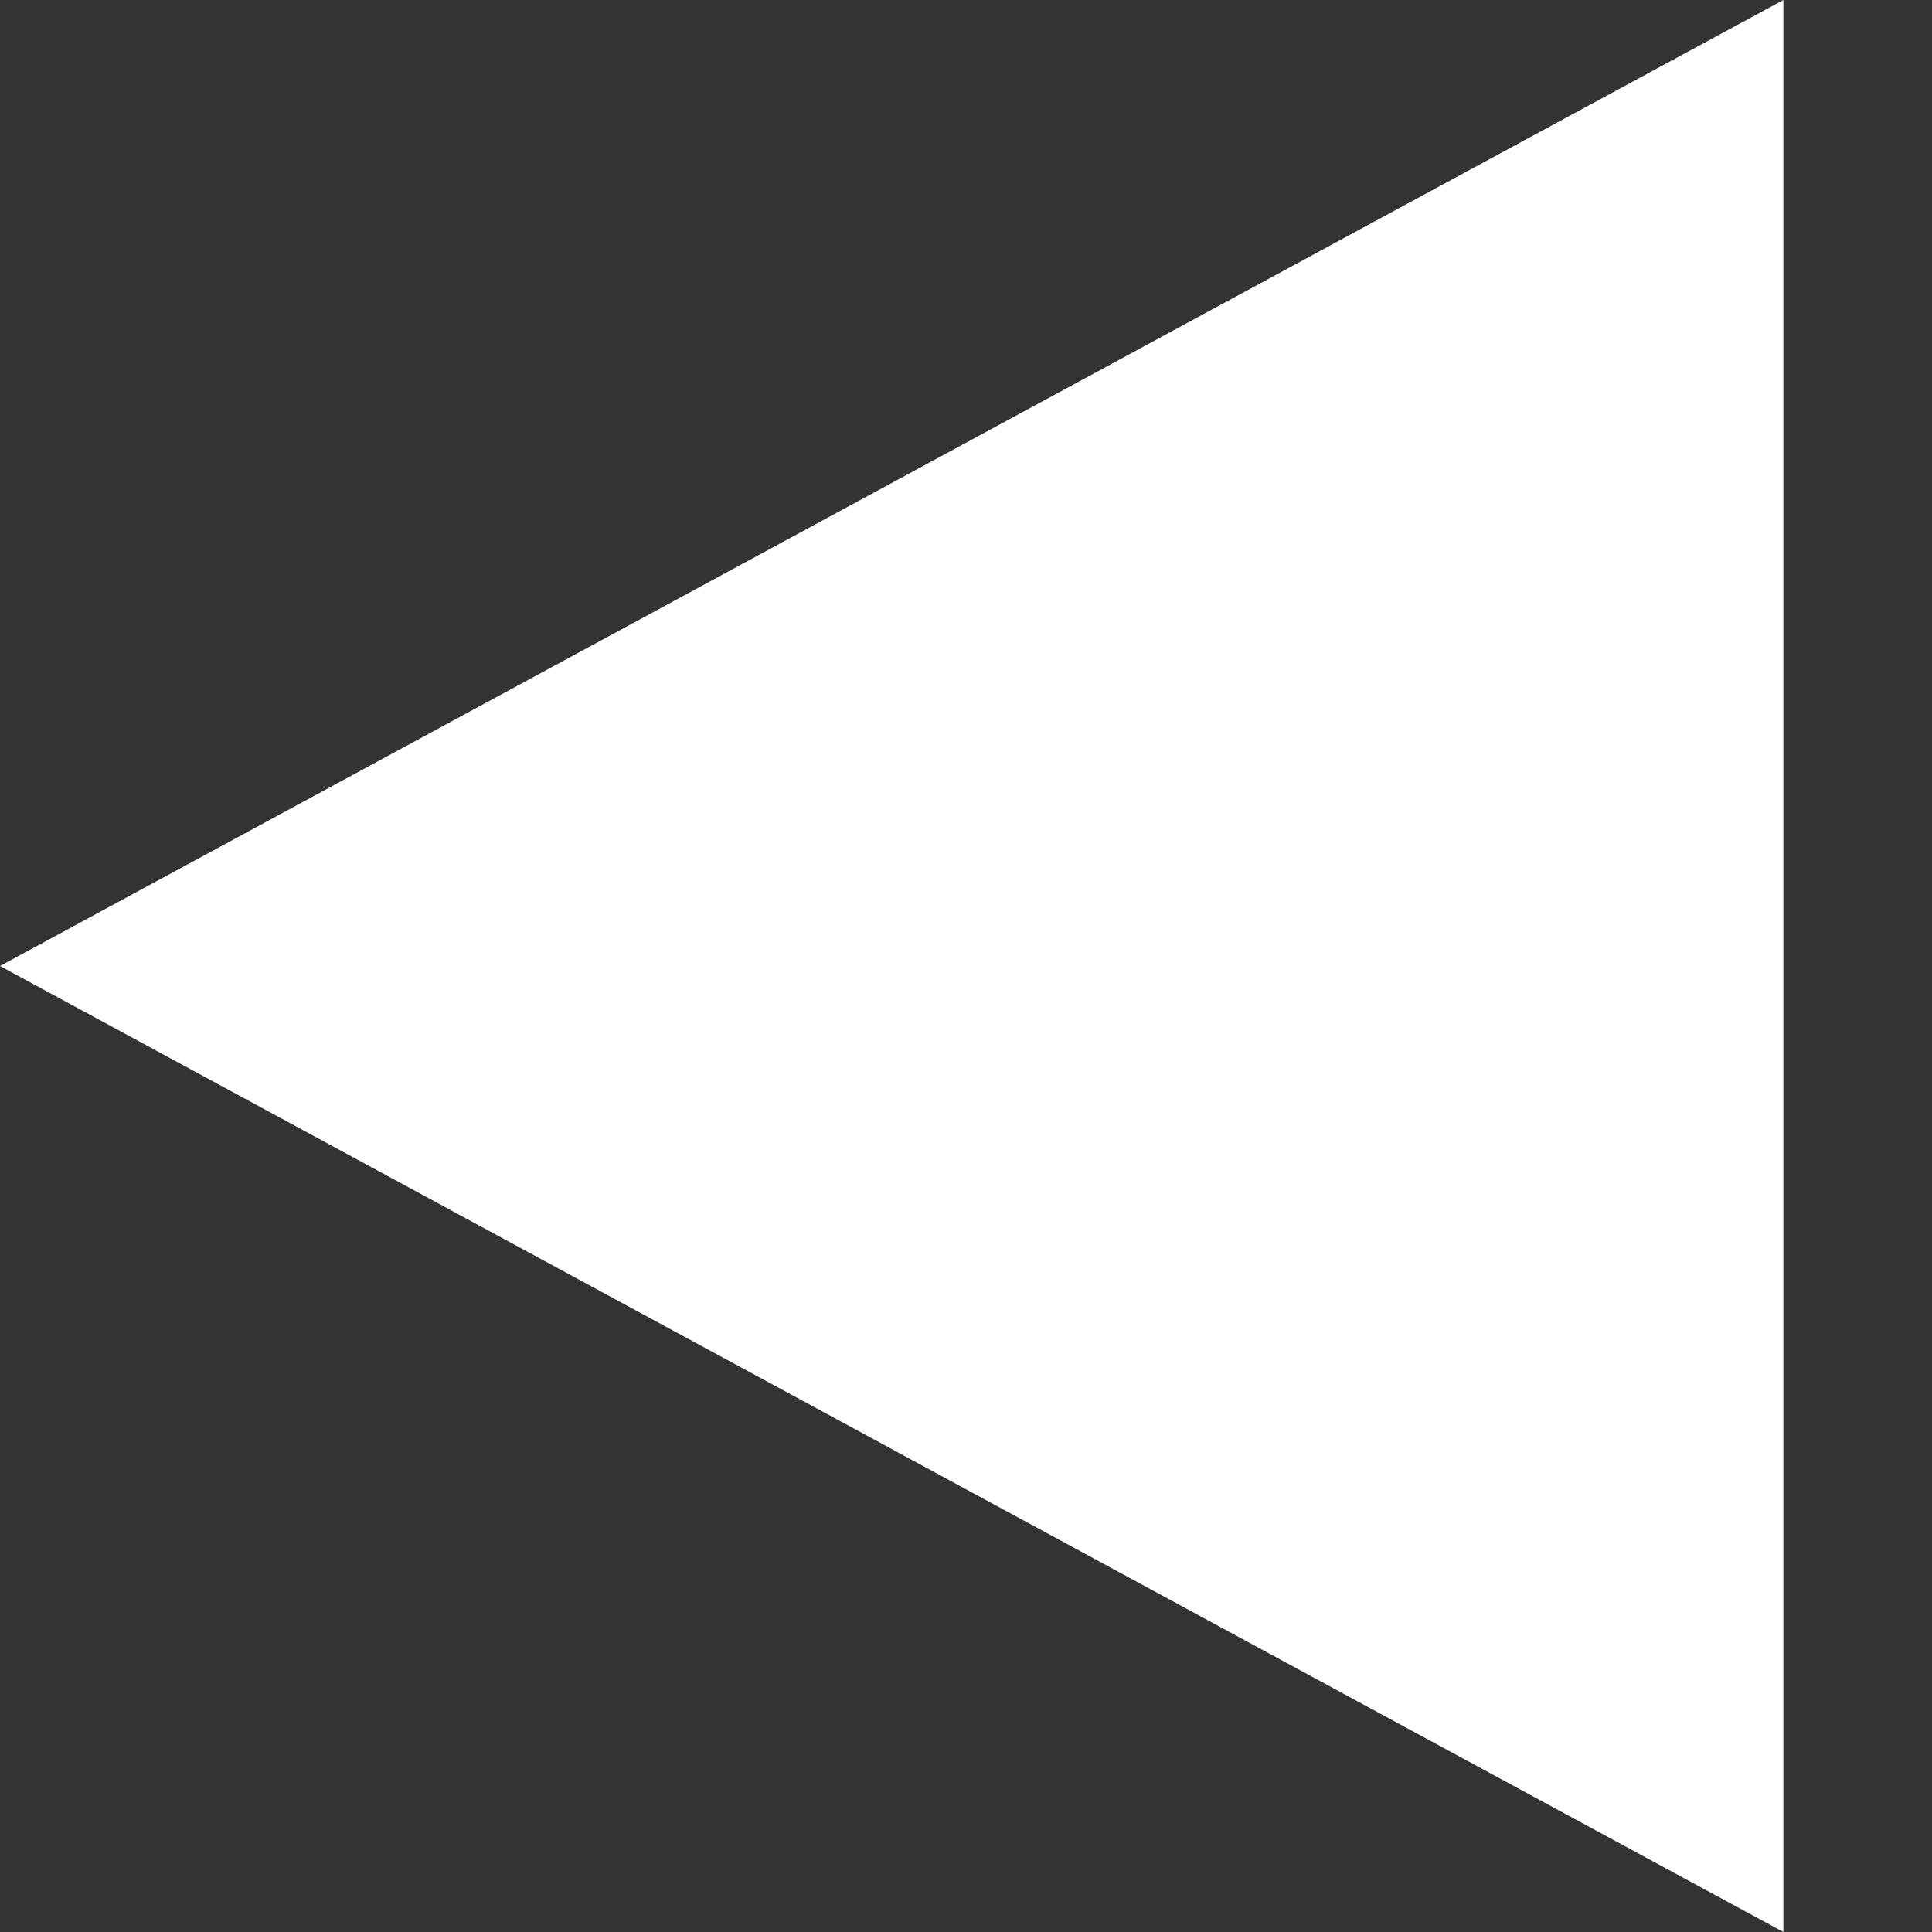 <svg width='520' height='520' xmlns="http://www.w3.org/2000/svg" viewbox='0 0 520 520' xmlns:xlink= "http://www.w3.org/1999/xlink">
  <rect width="100%" height="100%" fill="#333333" stroke="none"/>
  <!-- the shapes and stuff will go here -->
  <g fill='#FFF'>
    <polygon points='1 0 1 13 13 6.5 z' transform='rotate(180 260 260) scale(40)' />
  </g>
</svg>
